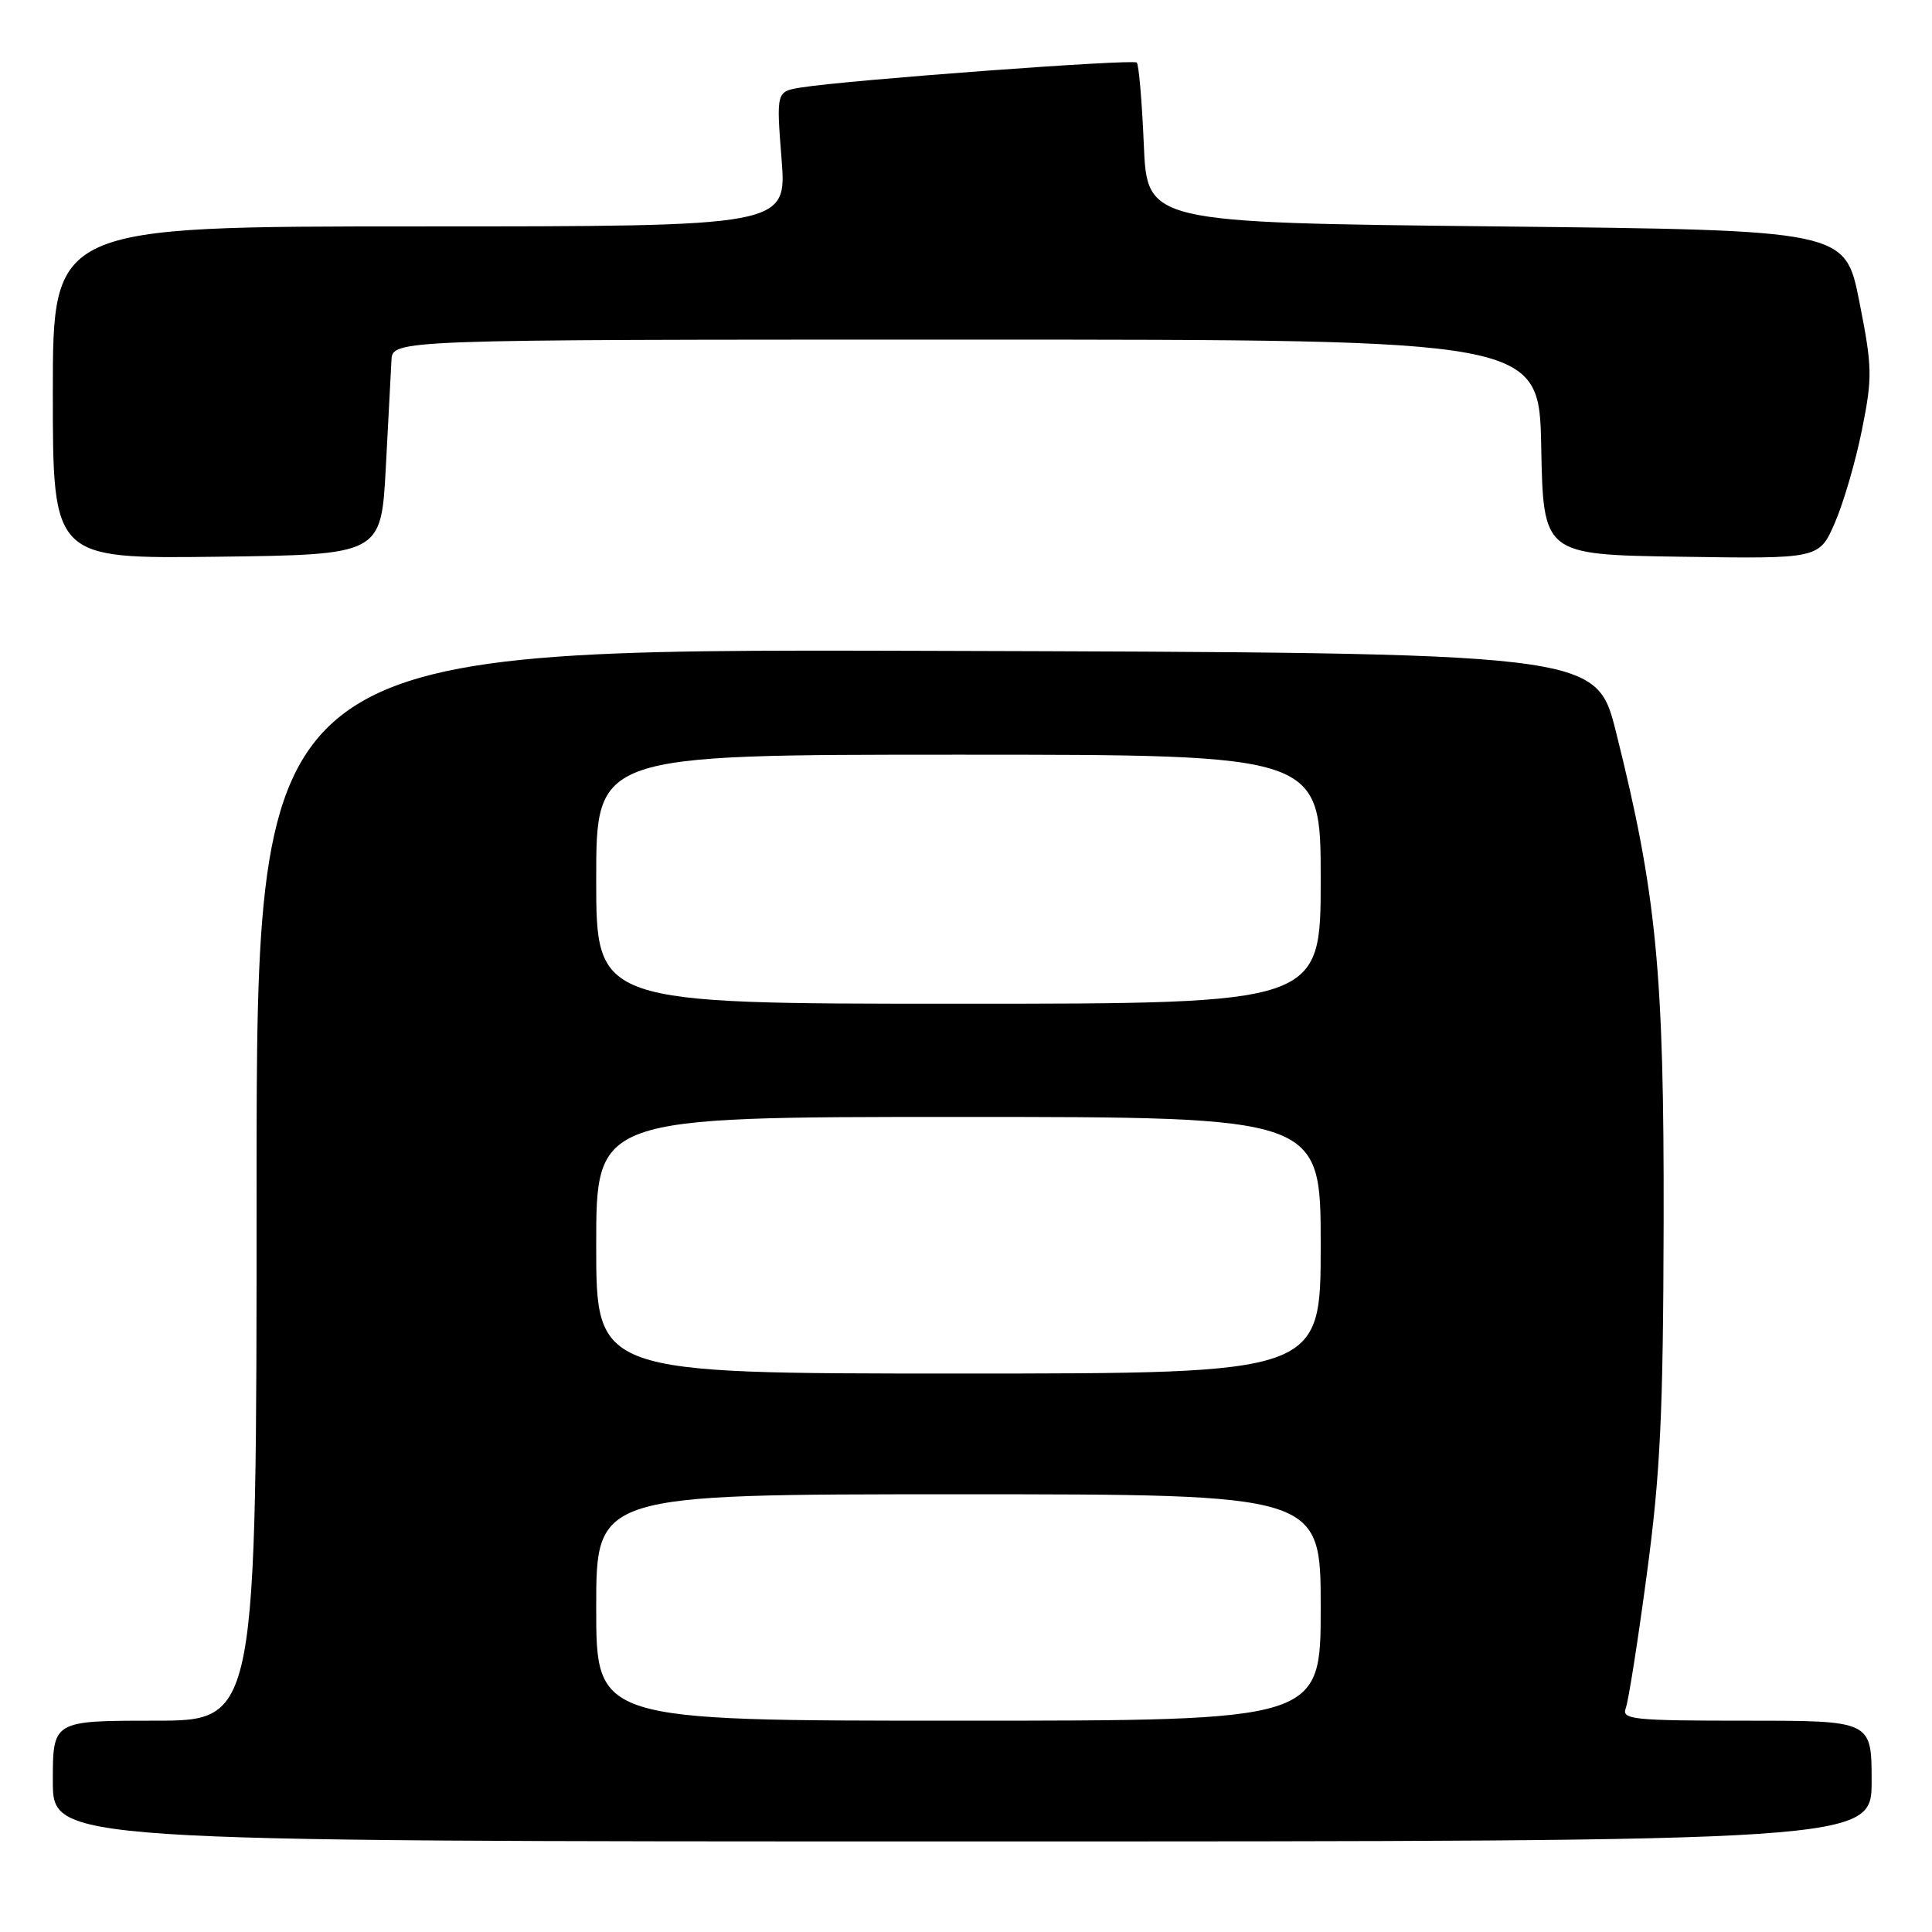 <?xml version="1.0" encoding="UTF-8" standalone="no"?>
<!DOCTYPE svg PUBLIC "-//W3C//DTD SVG 1.1//EN" "http://www.w3.org/Graphics/SVG/1.1/DTD/svg11.dtd" >
<svg xmlns="http://www.w3.org/2000/svg" xmlns:xlink="http://www.w3.org/1999/xlink" version="1.1" viewBox="0 0 256 256">
 <g >
 <path fill="currentColor"
d=" M 248.00 236.00 C 248.00 228.00 248.00 228.00 231.39 228.00 C 216.36 228.00 214.85 227.84 215.42 226.35 C 215.77 225.44 217.03 217.45 218.21 208.60 C 220.01 195.22 220.38 187.35 220.44 162.00 C 220.51 128.80 219.50 118.41 214.13 97.00 C 211.50 86.50 211.50 86.50 122.75 86.24 C 34.00 85.99 34.00 85.99 34.00 156.99 C 34.00 228.00 34.00 228.00 20.50 228.00 C 7.00 228.00 7.00 228.00 7.00 236.00 C 7.00 244.00 7.00 244.00 127.50 244.00 C 248.00 244.00 248.00 244.00 248.00 236.00 Z  M 51.12 62.00 C 51.46 55.67 51.80 49.26 51.87 47.75 C 52.00 45.00 52.00 45.00 127.97 45.00 C 203.95 45.00 203.95 45.00 204.22 59.25 C 204.50 73.50 204.50 73.50 222.78 73.77 C 241.05 74.05 241.05 74.05 243.13 69.27 C 244.27 66.65 245.89 61.10 246.72 56.95 C 248.12 49.96 248.10 48.71 246.37 39.95 C 244.50 30.50 244.50 30.50 198.25 30.00 C 152.00 29.50 152.00 29.50 151.56 19.15 C 151.32 13.45 150.90 8.57 150.63 8.29 C 150.13 7.80 112.44 10.59 106.18 11.59 C 102.86 12.12 102.86 12.12 103.56 21.06 C 104.26 30.00 104.26 30.00 55.63 30.00 C 7.00 30.00 7.00 30.00 7.00 52.02 C 7.00 74.04 7.00 74.04 28.75 73.77 C 50.50 73.50 50.50 73.50 51.12 62.00 Z  M 79.00 213.00 C 79.00 198.00 79.00 198.00 127.00 198.00 C 175.00 198.00 175.00 198.00 175.00 213.00 C 175.00 228.00 175.00 228.00 127.00 228.00 C 79.00 228.00 79.00 228.00 79.00 213.00 Z  M 79.00 165.00 C 79.00 148.00 79.00 148.00 127.00 148.00 C 175.00 148.00 175.00 148.00 175.00 165.00 C 175.00 182.00 175.00 182.00 127.00 182.00 C 79.00 182.00 79.00 182.00 79.00 165.00 Z  M 79.00 116.50 C 79.00 100.00 79.00 100.00 127.00 100.00 C 175.00 100.00 175.00 100.00 175.00 116.50 C 175.00 133.00 175.00 133.00 127.00 133.00 C 79.00 133.00 79.00 133.00 79.00 116.50 Z "/>
</g>
</svg>